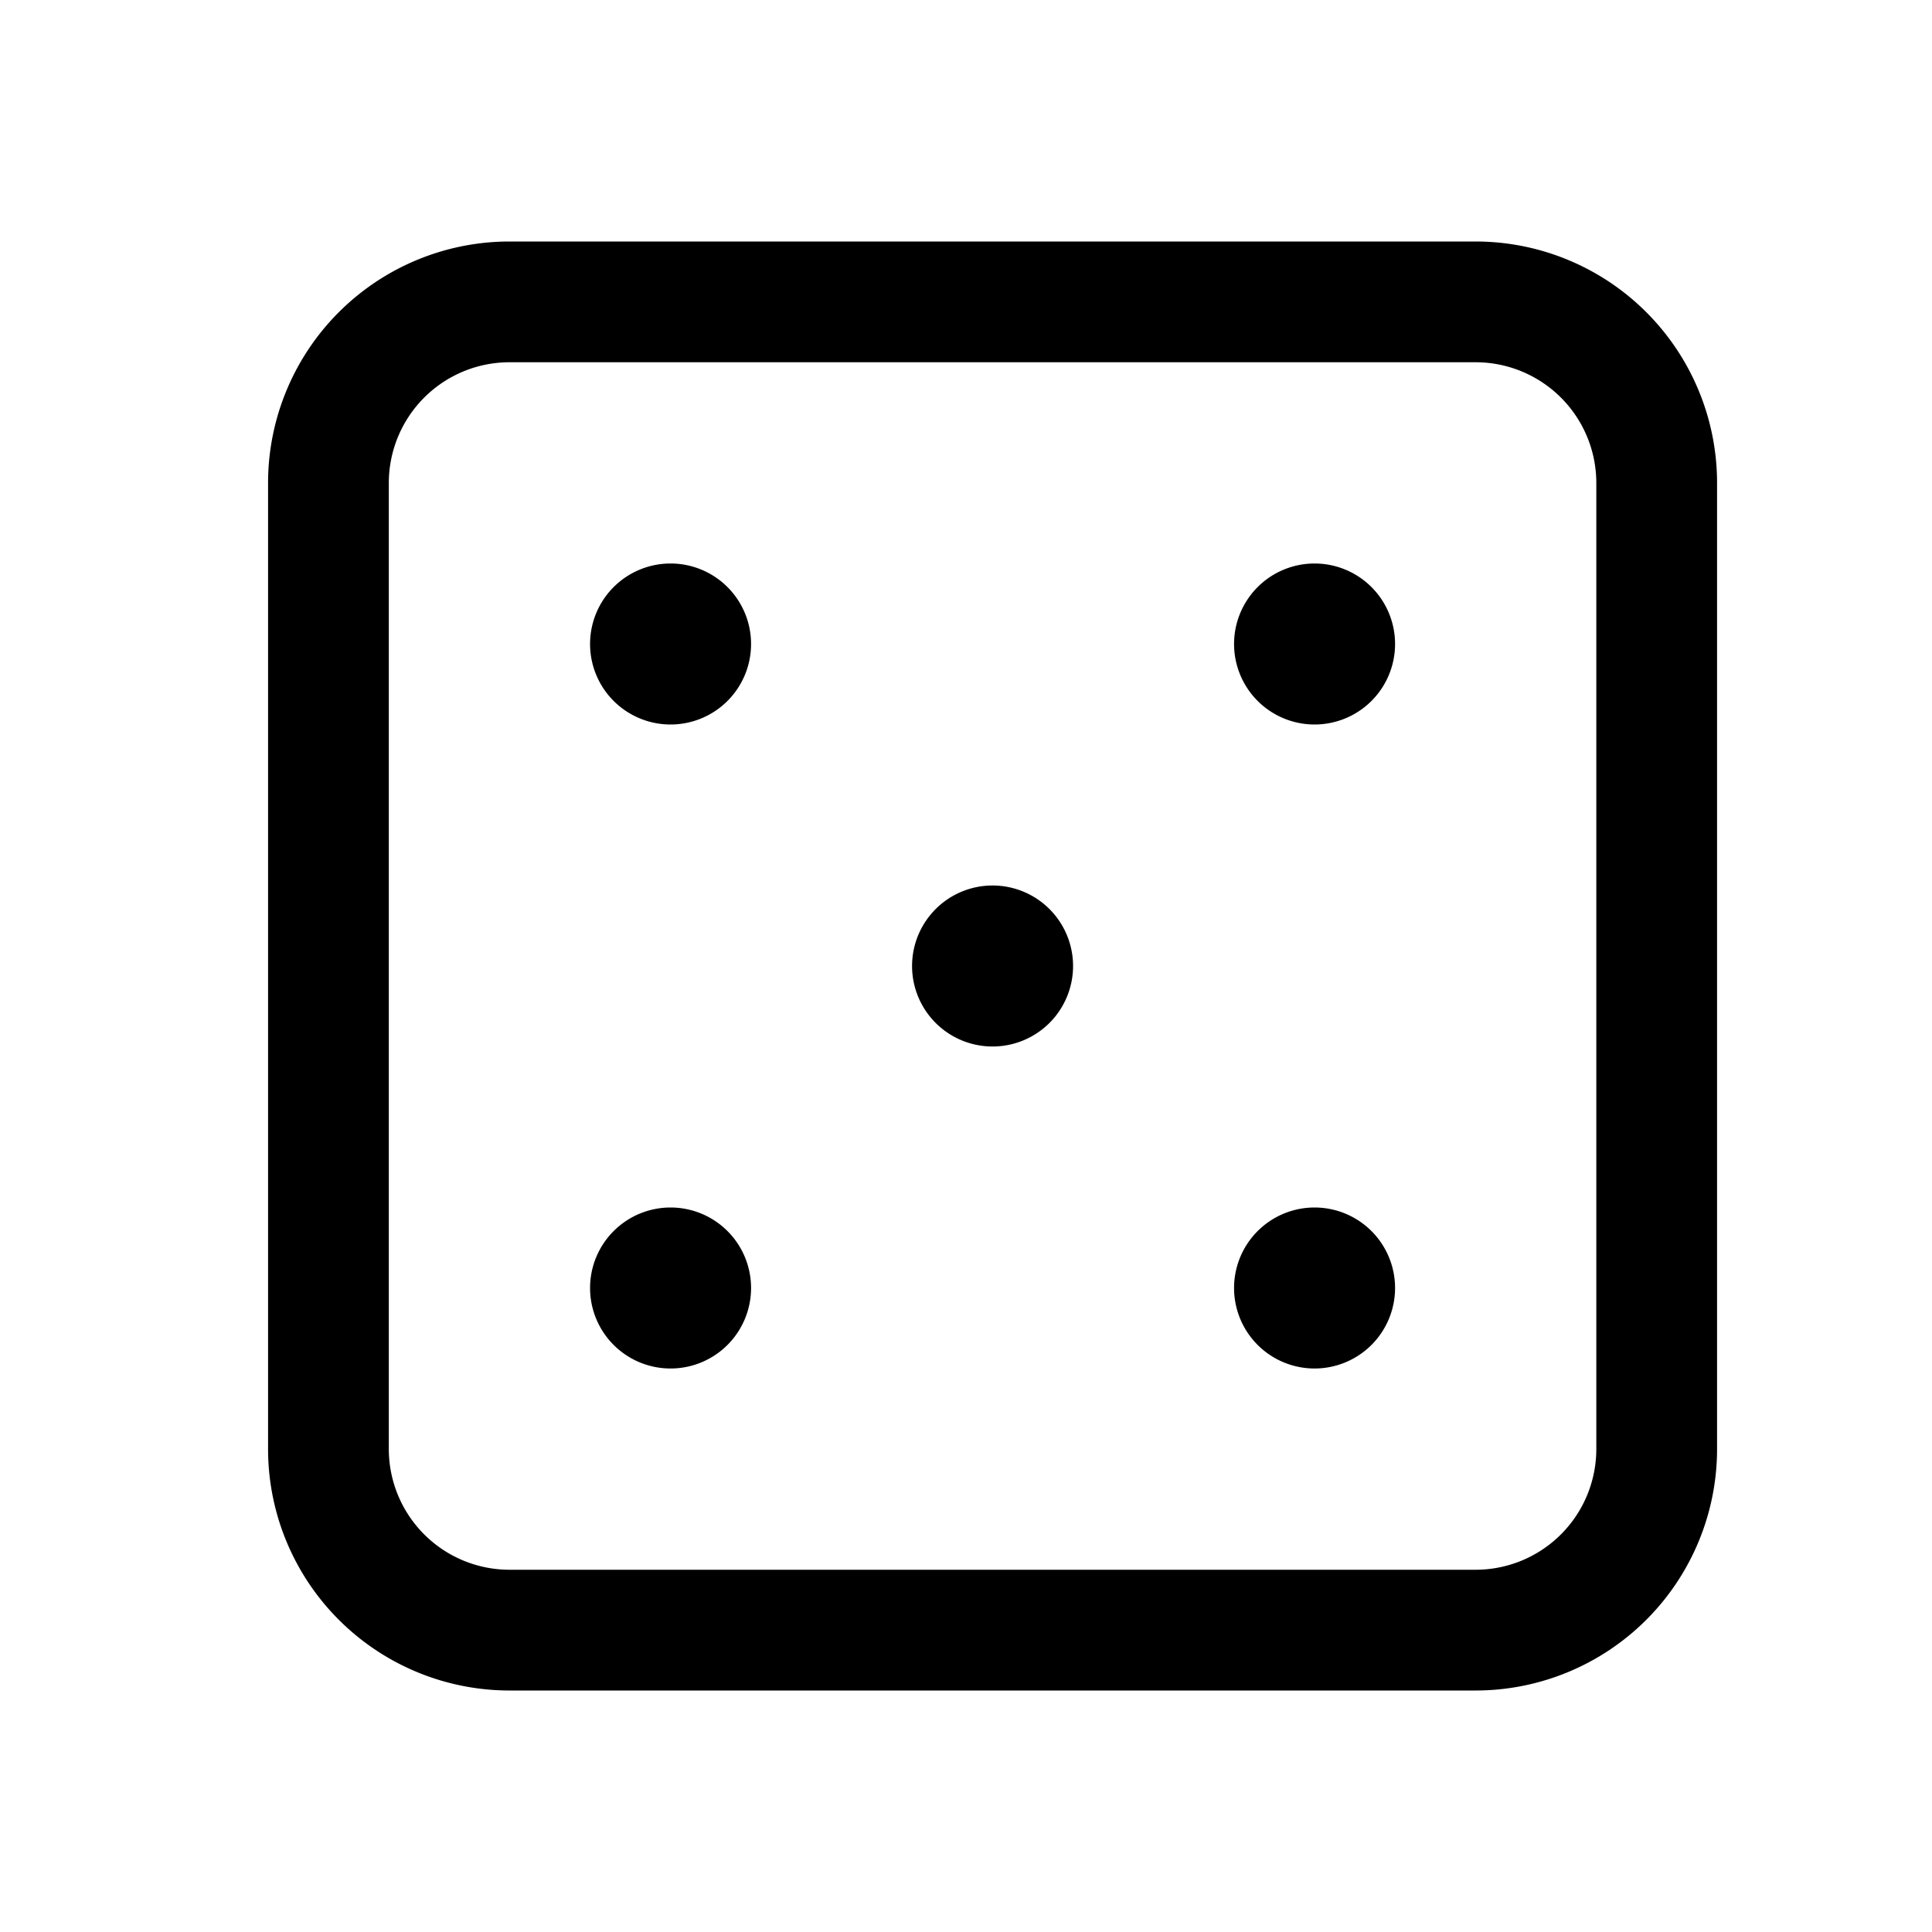 <svg id="Hot_2" data-name="Hot 2" xmlns="http://www.w3.org/2000/svg" viewBox="0 0 24 24"><title>iconoteka_dice__casino_m_s</title><path d="M18.33,3h-12a3,3,0,0,0-3,3V18a3,3,0,0,0,3,3h12a3,3,0,0,0,3-3V6A3,3,0,0,0,18.33,3Zm1.5,15a1.5,1.5,0,0,1-1.5,1.5h-12A1.5,1.5,0,0,1,4.83,18V6a1.5,1.5,0,0,1,1.5-1.5h12A1.5,1.5,0,0,1,19.83,6ZM16.33,7a1,1,0,1,0,1,1A1,1,0,0,0,16.33,7Zm-4,4a1,1,0,1,0,1,1A1,1,0,0,0,12.33,11Zm-4-4a1,1,0,1,0,1,1A1,1,0,0,0,8.33,7Zm8,8a1,1,0,1,0,1,1A1,1,0,0,0,16.33,15Zm-8,0a1,1,0,1,0,1,1A1,1,0,0,0,8.33,15Z"/></svg>